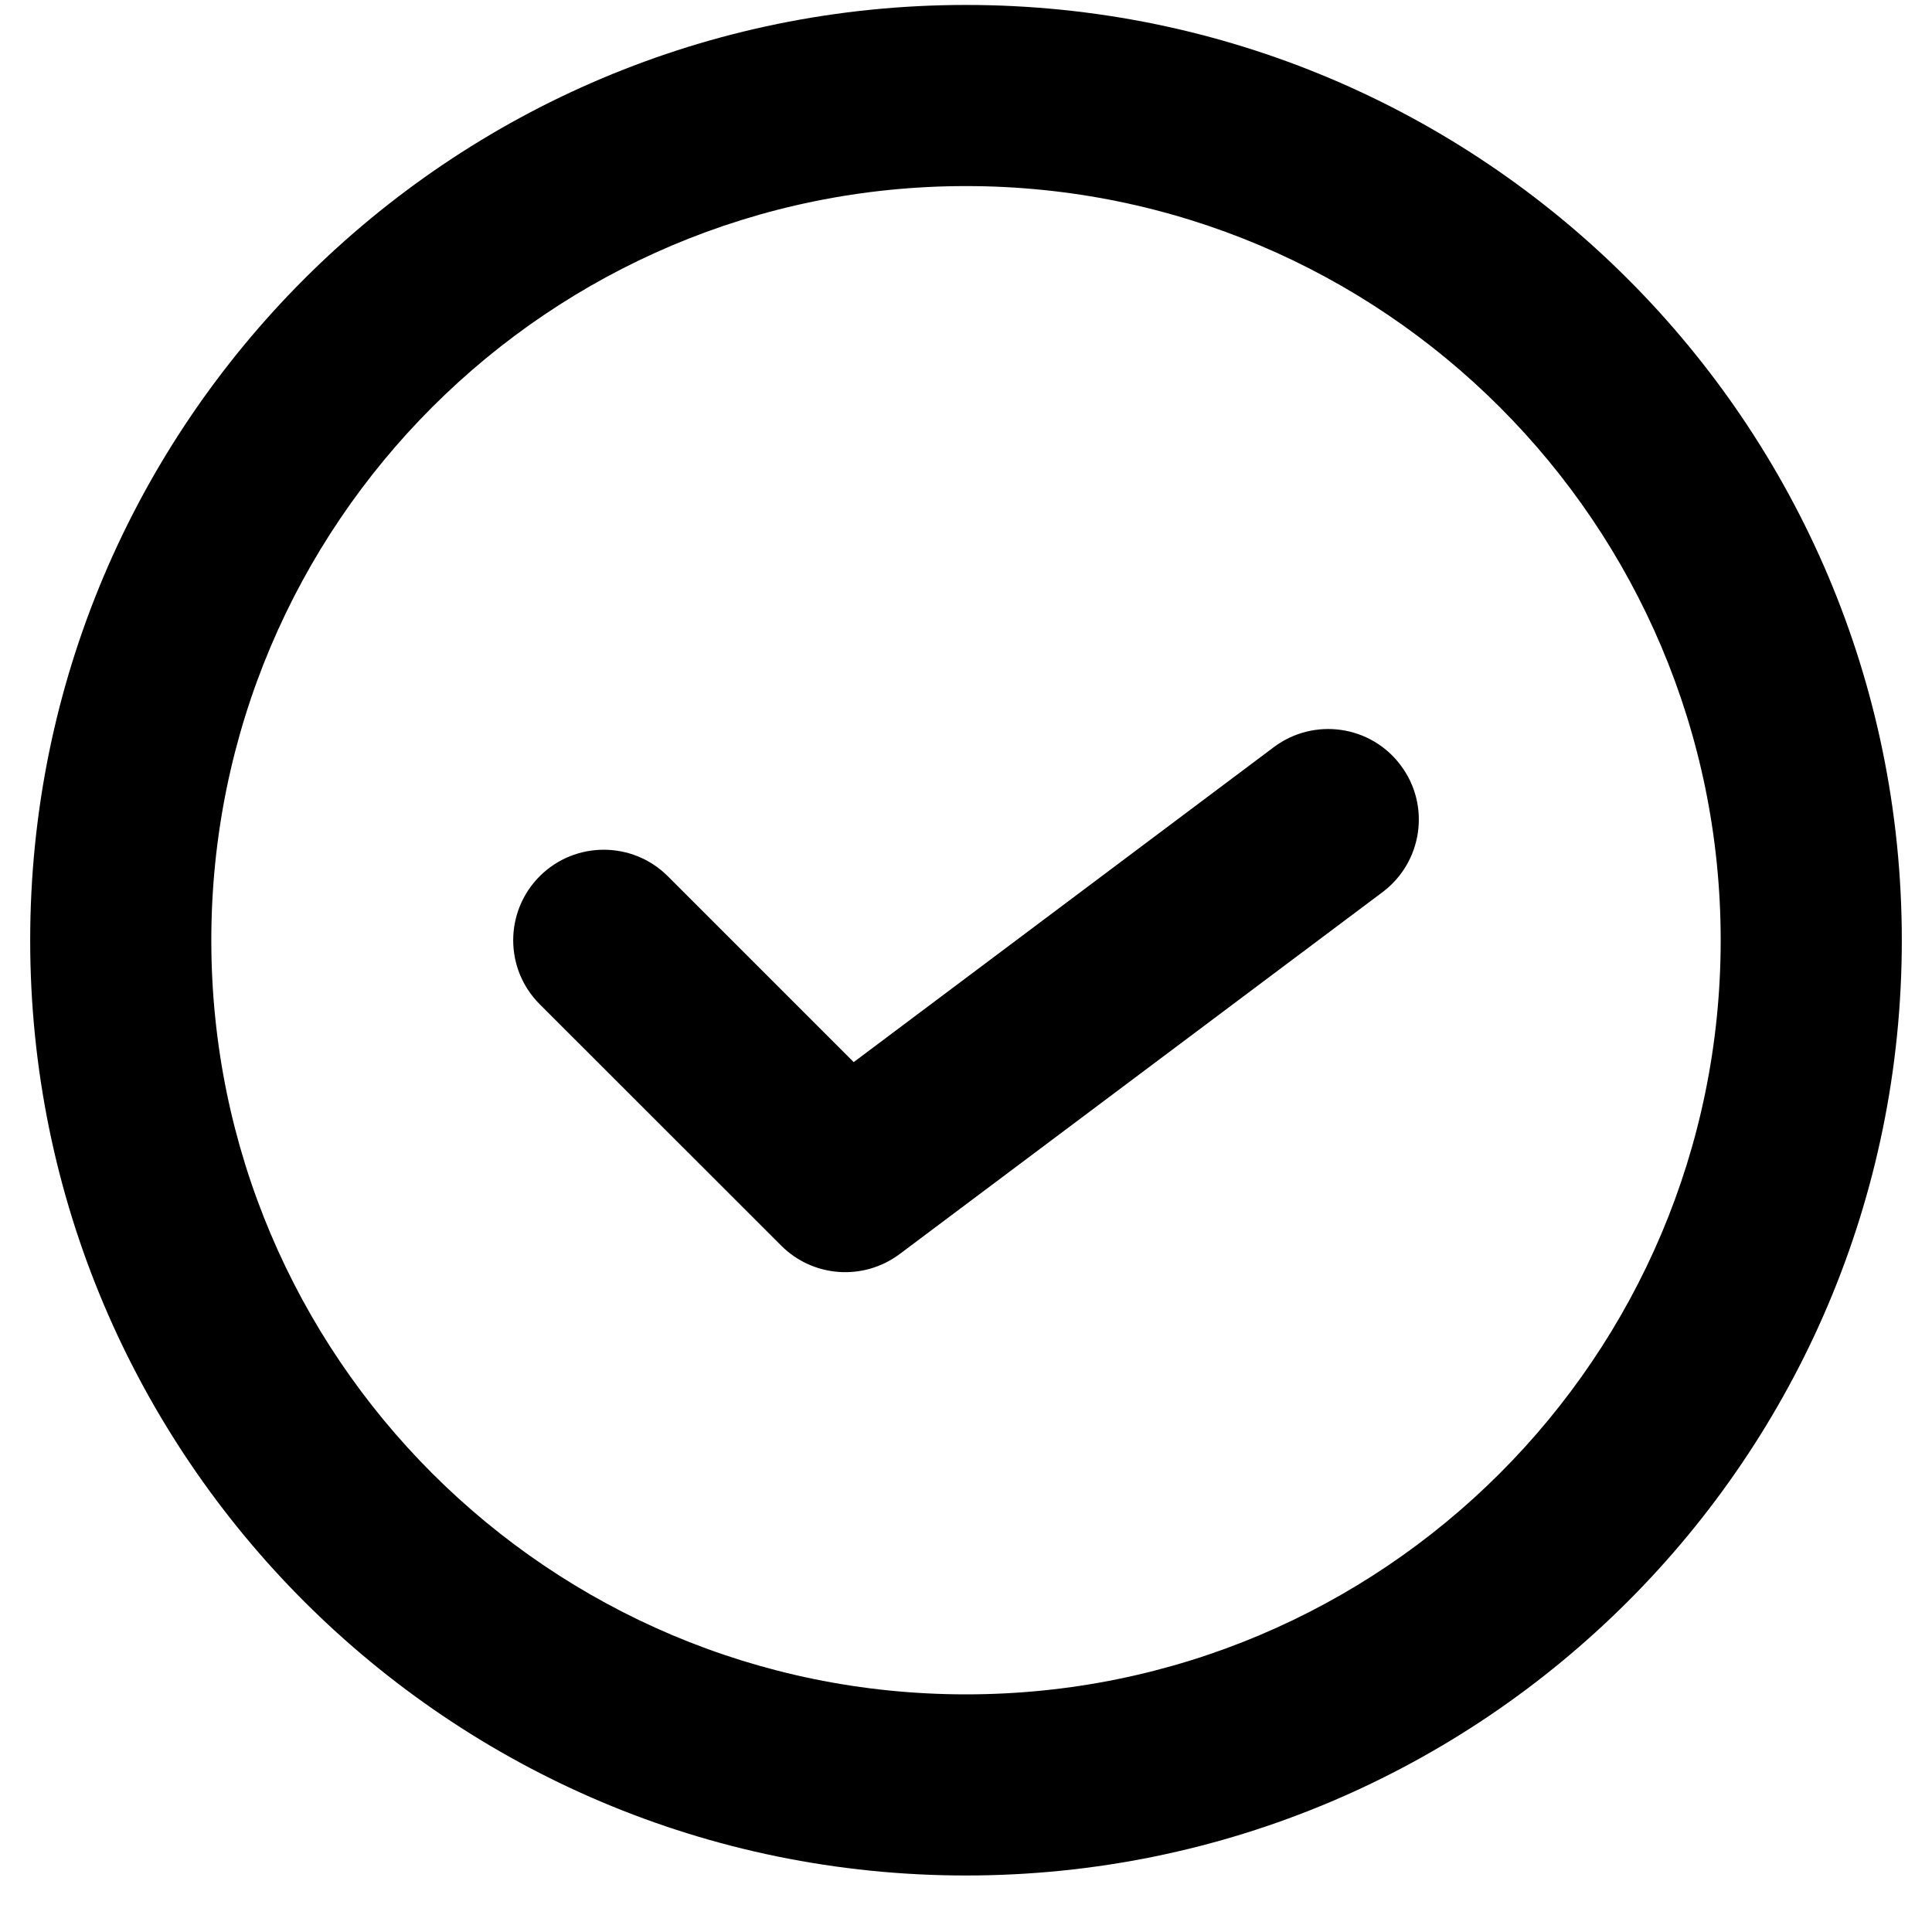<svg viewBox="0 0 16 16">
    <g id="Symbols" stroke="none" stroke-width="1">
        <g id="Icon/Save">
            <g id="Group">
                <path d="M14.25,7.787 C14.25,4.338 11.452,1.541 8,1.541 C4.548,1.541 1.75,4.338 1.75,7.787 C1.75,11.236 4.548,14.032 8,14.032 C11.452,14.032 14.25,11.236 14.25,7.787 Z M15.75,7.787 C15.75,12.065 12.28,15.532 8,15.532 C3.72,15.532 0.25,12.065 0.25,7.787 C0.25,3.509 3.72,0.041 8,0.041 C12.28,0.041 15.75,3.509 15.75,7.787 Z M5.53,7.256 C5.237,6.964 4.762,6.964 4.469,7.257 C4.177,7.55 4.177,8.025 4.47,8.317 L6.47,10.316 C6.734,10.58 7.151,10.609 7.45,10.386 L11.45,7.388 C11.781,7.139 11.849,6.669 11.6,6.338 C11.352,6.006 10.882,5.939 10.55,6.187 L7.07,8.796 L5.53,7.256 Z" id="Combined-Shape"></path>
            </g>
        </g>
    </g>
</svg>
